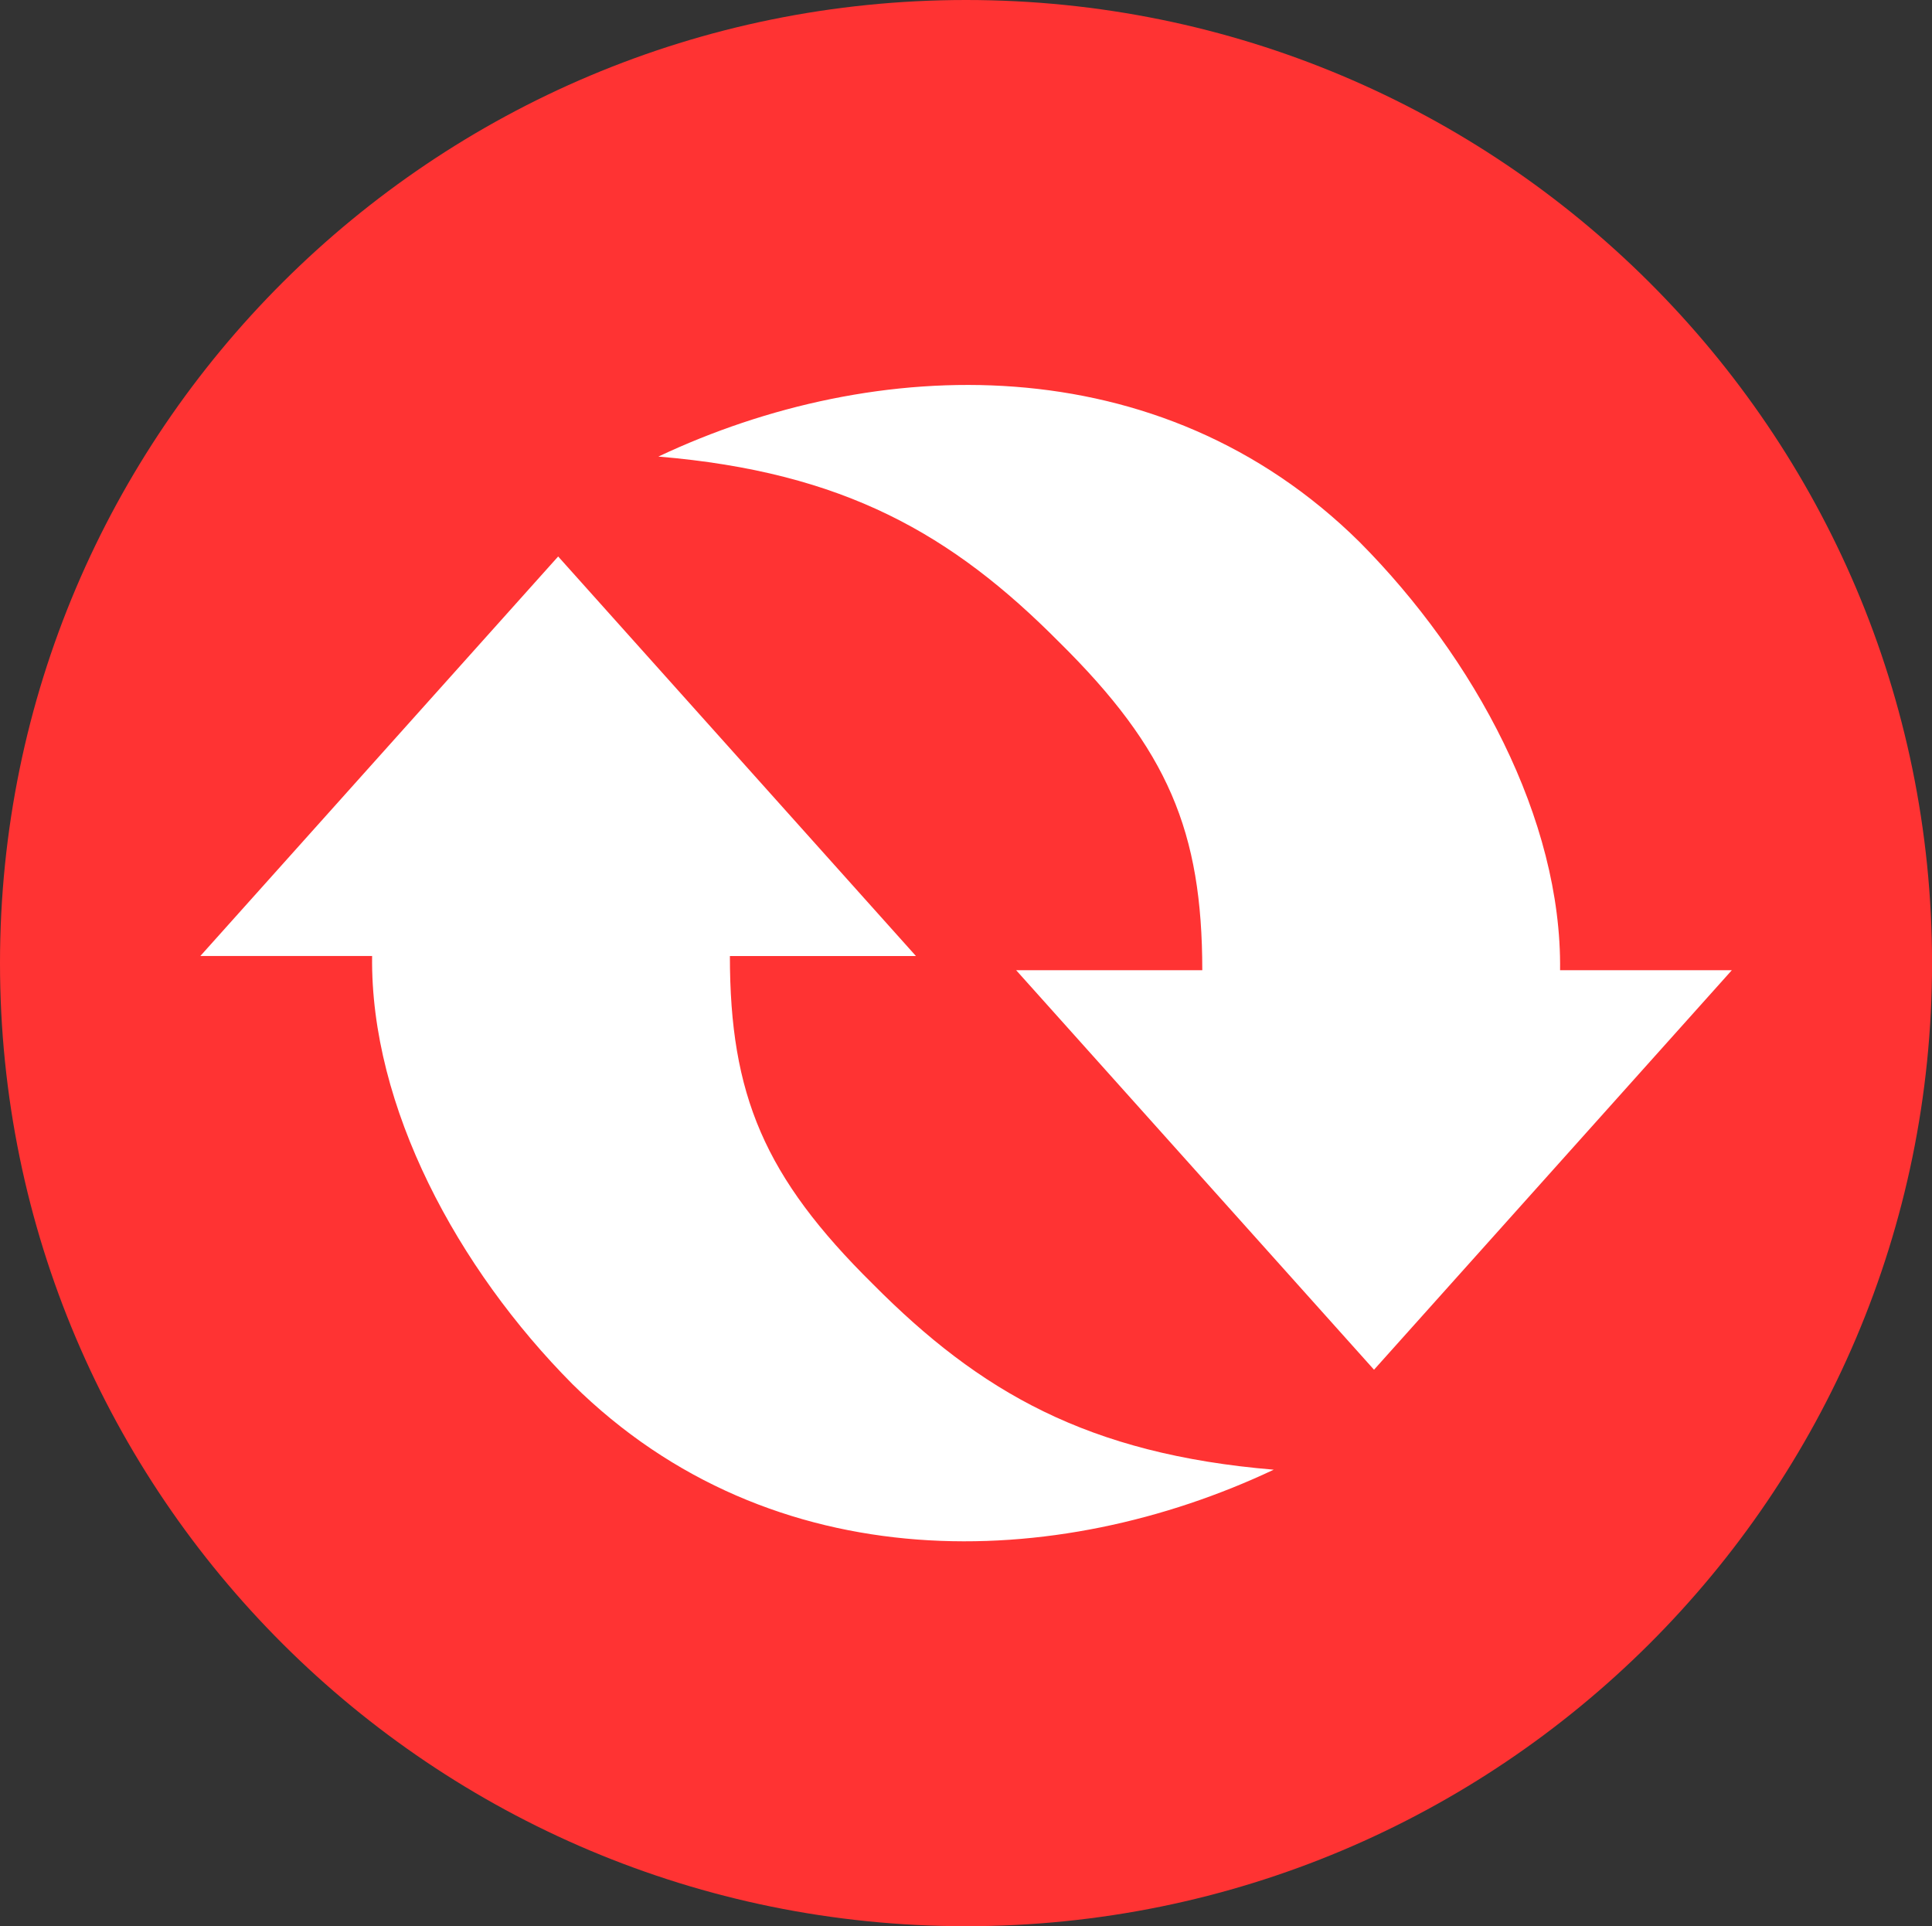 <?xml version="1.0" encoding="UTF-8" standalone="no"?>
<!-- Created with Inkscape (http://www.inkscape.org/) -->

<svg
   width="52.031mm"
   height="51.869mm"
   viewBox="0 0 52.031 51.869"
   version="1.1"
   id="svg5"
   inkscape:version="1.1.2 (b8e25be833, 2022-02-05)"
   sodipodi:docname="Convertio Icon.svg"
   xmlns:inkscape="http://www.inkscape.org/namespaces/inkscape"
   xmlns:sodipodi="http://sodipodi.sourceforge.net/DTD/sodipodi-0.dtd"
   xmlns="http://www.w3.org/2000/svg"
   xmlns:svg="http://www.w3.org/2000/svg">
  <rect x="0" y="0" width="52.031" height="51.869" fill="#333333" stroke="none"/>
  <sodipodi:namedview
     id="namedview7"
     pagecolor="#ffffff"
     bordercolor="#666666"
     borderopacity="1.0"
     inkscape:pageshadow="2"
     inkscape:pageopacity="0.0"
     inkscape:pagecheckerboard="0"
     inkscape:document-units="mm"
     showgrid="false"
     inkscape:zoom="5.1241863"
     inkscape:cx="89.77035"
     inkscape:cy="69.084139"
     inkscape:window-width="1920"
     inkscape:window-height="1017"
     inkscape:window-x="-8"
     inkscape:window-y="-8"
     inkscape:window-maximized="1"
     inkscape:current-layer="layer1" />
  <defs
     id="defs2" />
  <g
     inkscape:groupmode="layer"
     id="layer2"
     inkscape:label="Layer 2">
    <ellipse
       style="fill:#ffffff;fill-opacity:1;stroke:#6c6c6c;stroke-width:0.265"
       id="path1332"
       cx="26.204"
       cy="25.817"
       rx="22.125"
       ry="25.094" />
  </g>
  <g
     inkscape:label="Layer 1"
     inkscape:groupmode="layer"
     id="layer1"
     transform="translate(-79.32,-105.496)">
    <g
       id="g836"
       transform="matrix(1.729,0,0,1.729,79.32,105.496)">
      <path
         fill="#ff3333"
         d="M 15.047,30 C 6.737,30 0,23.284 0,15 0,6.716 6.737,0 15.047,0 c 8.31,0 15.047,6.716 15.047,15 0,8.284 -6.736,15 -15.047,15 z M 24.3,15.111 C 24.328,12.758 22.968,10.245 21.179,8.444 18.058,5.356 13.621,5.521 10.255,7.111 c 2.898,0.242 4.58,1.214 6.242,2.889 1.696,1.673 2.229,2.95 2.23,5.111 h -2.899 l 5.574,6.222 5.573,-6.222 z M 5.796,14.89 c -0.029,2.353 1.332,4.866 3.12,6.667 3.122,3.088 7.558,2.923 10.924,1.333 -2.898,-0.242 -4.579,-1.214 -6.242,-2.889 -1.695,-1.673 -2.229,-2.95 -2.229,-5.111 h 2.898 L 8.694,8.667 3.121,14.889 h 2.675 z"
         id="path824" />
    </g>
  </g>
</svg>
